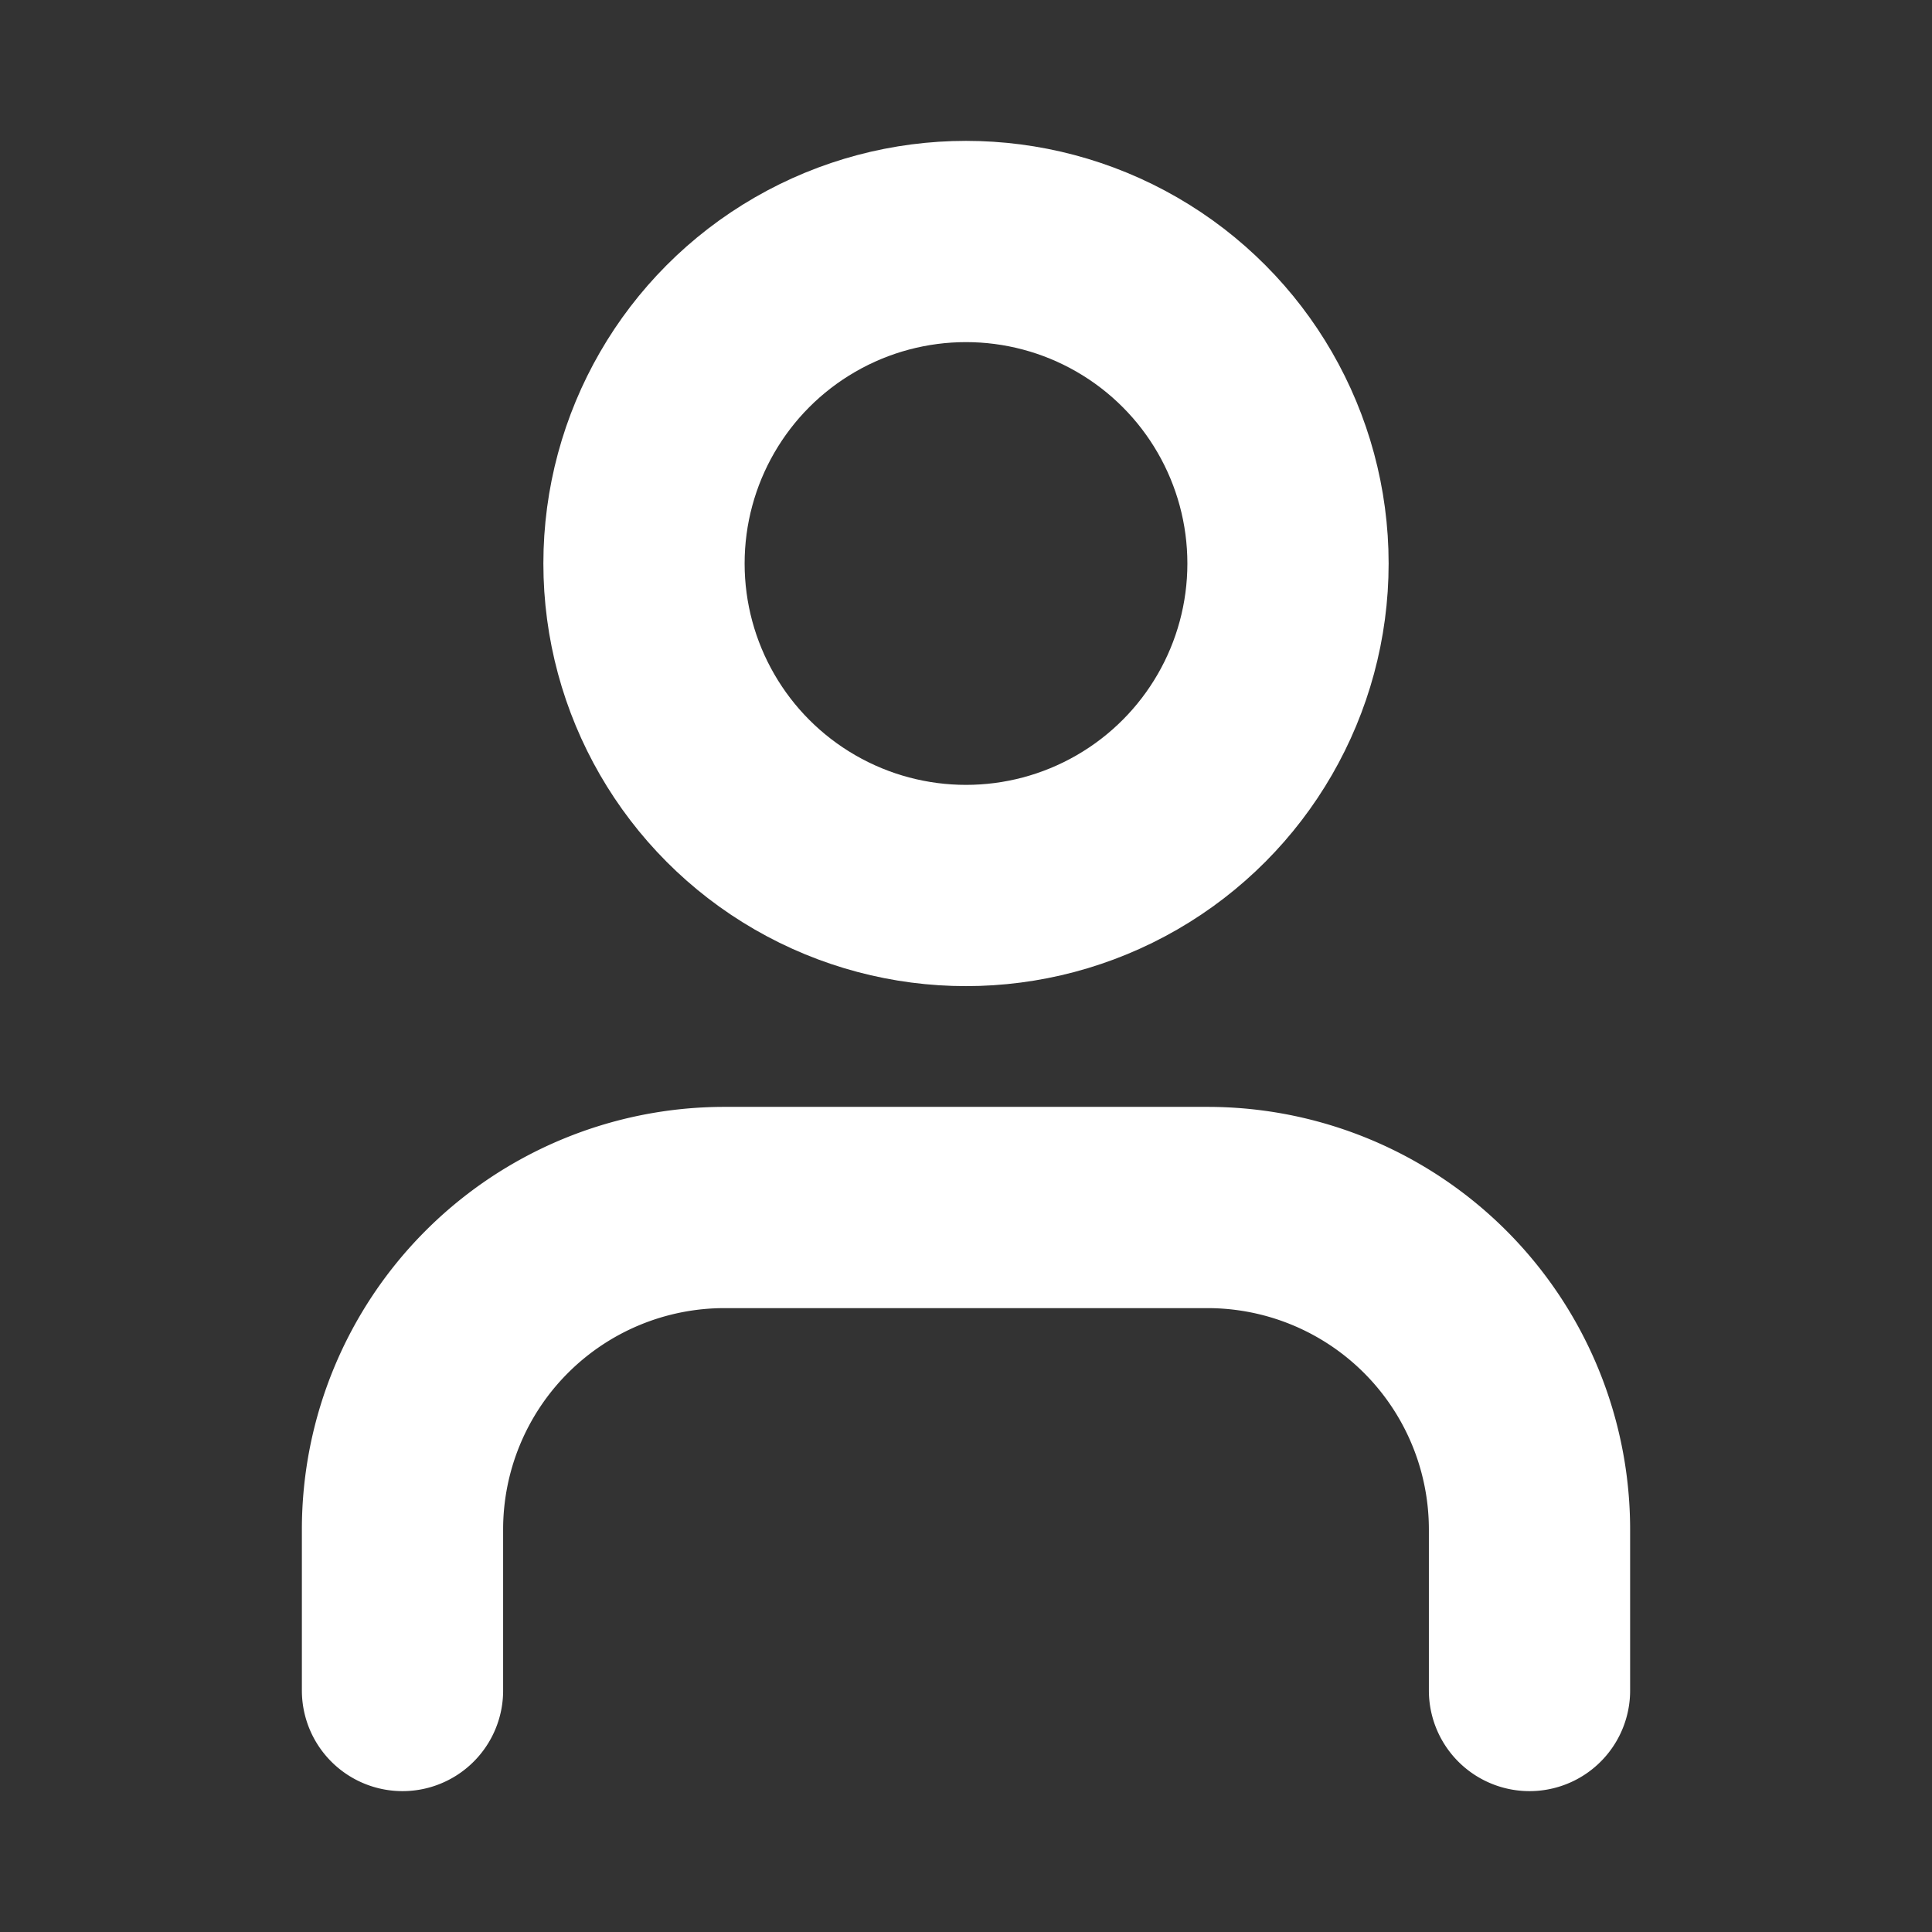 <svg class="h-4 opacity-50" xmlns="http://www.w3.org/2000/svg" viewBox="0 0 24 24">
  <rect x="0" y="0" width="24" height="24" fill="#333333" stroke="none"/>
  <g
    stroke-linejoin="round"
    stroke-linecap="round"
    stroke-width="2.5"
    fill="none"
    stroke="#fff"
  >
    <path d="M19 21v-2a4 4 0 0 0-4-4H9a4 4 0 0 0-4 4v2"></path>
    <circle cx="12" cy="7" r="4"></circle>
  </g>
</svg>